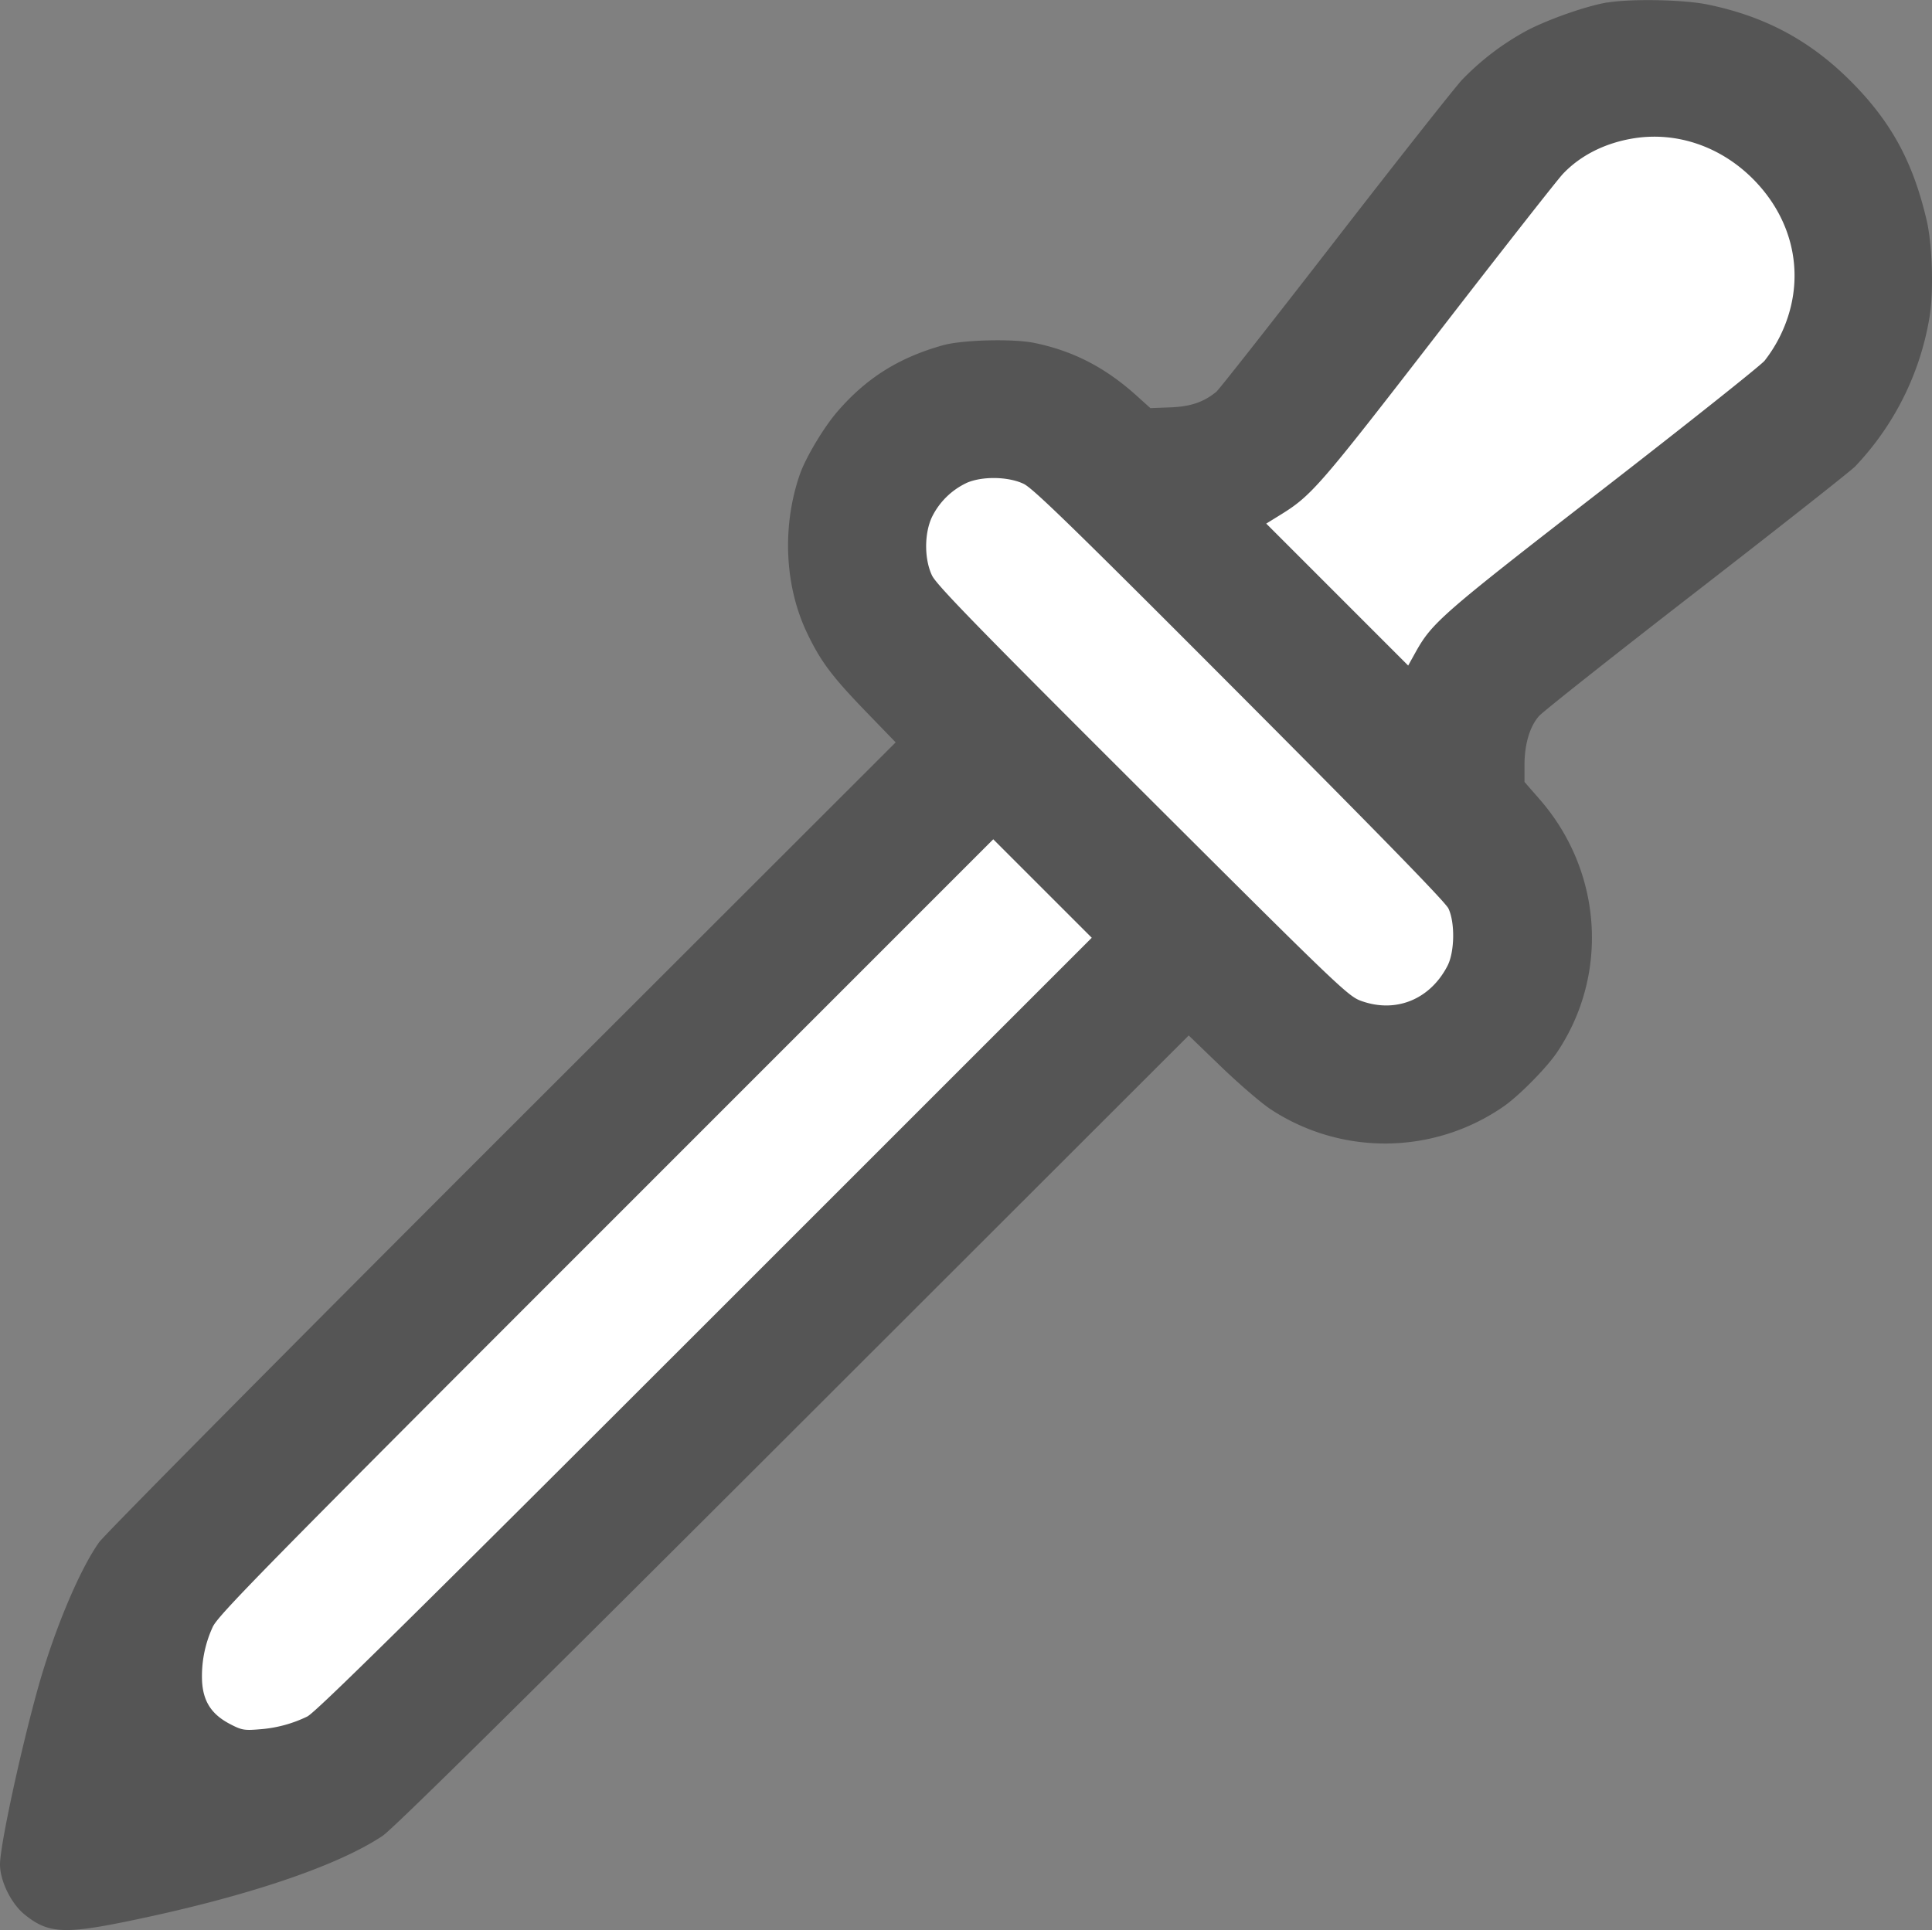 <svg id="Layer_1" data-name="Layer 1" xmlns="http://www.w3.org/2000/svg" viewBox="0 0 823.75 823.11"><rect x="0" y="0" width="823.75" height="823.11" fill="#808080" stroke="none"/><defs><style>.cls-1{fill:#fff;stroke:#000;stroke-miterlimit:10;}.cls-2{fill:#555555;fill-rule:evenodd;}</style></defs><path class="cls-1" d="M98,726c-8,2,365-350,365-350l-42-55,29-117.87,79,32.8S680,95,682,90.37,800,78,800,78l37,100L646,348.39S678,404,694.51,437,651,507,610,495s-73-58-73-58L206,756s-46,59-84,27" transform="translate(-42 -32.06)"/><path class="cls-2" d="M727.32,33.1C718.59,34.56,703,40,693.57,44.8a112.65,112.65,0,0,0-28.22,21.33c-2.84,3-27.09,33.7-53.89,68.32s-49.69,63.74-50.85,64.69c-5.41,4.43-11,6.33-19.61,6.65l-8.5.32-6-5.4c-13.24-11.92-26.91-19-43.43-22.39-9.11-1.89-30.8-1.34-39.09,1-18.77,5.28-32.52,13.92-44.88,28.2-5.91,6.83-13.62,19.74-16.12,27-7.53,21.85-6.46,47,2.85,66.89,5.78,12.31,10.64,18.87,25.06,33.81l13,13.44L256.36,516.07c-92.13,92.09-169.51,170.21-172,173.6-8.24,11.42-19.07,37.1-26,61.69C50.9,778,42,819.11,42,827.17c0,7,4.7,16.63,10.36,21.27,9.84,8.06,16.72,8.57,43.14,3.18,50.43-10.3,89.85-23.46,109.62-36.61,4.39-2.92,59-56.83,175.05-172.8L548.84,473.66,562.67,487c7.61,7.34,17.07,15.46,21,18.07A88.76,88.76,0,0,0,683,504c6.55-4.49,18.46-16.56,22.92-23.21,22.33-33.31,19.2-77.54-7.67-108.09L692,365.54v-7.09c0-9,2.22-16.49,6.18-21,1.7-1.94,31.94-25.87,67.21-53.19S831,233,832.92,231.05a121,121,0,0,0,31.72-63.41c1.88-10.71,1.31-31.06-1.17-41.64-5.63-24.07-14.47-40.75-30.38-57.29C815.2,50.1,795.52,39.23,770.14,34c-10.06-2.1-32.67-2.55-42.82-.85M738.87,91C726.62,92.92,716,98.19,708.4,106.2c-2.26,2.37-26.19,32.87-53.17,67.8-50.63,65.52-54,69.42-67.34,77.65l-6,3.71,30.26,30.27,30.26,30.27,3.05-5.5c7.13-12.83,11-16.23,79.64-69.43,36.21-28.08,67.37-52.85,69.26-55.06A61.35,61.35,0,0,0,801,175.35c11.36-23.07,6.75-48.86-12-67.39C775.26,94.43,756.93,88.23,738.87,91M454,238.08a31.33,31.33,0,0,0-14.61,14.42c-3.34,7.05-3.34,18,0,25,1.91,4,19.56,22.13,89.74,92.14,83.27,83.07,87.62,87.24,93.14,89.25,14.79,5.39,29.42-.51,36.88-14.89,3.07-5.93,3.29-18.42.42-24.5-1.28-2.71-30-32.15-89-91.35-70-70.21-88.08-87.83-92.1-89.74-6.64-3.17-17.88-3.33-24.5-.33M300.28,555.25C153.07,702.5,134.81,721.1,132.66,726a50,50,0,0,0-4.49,23.32c.54,8.52,4.12,13.94,11.91,18,4.92,2.57,6.07,2.78,12.42,2.25a55.52,55.52,0,0,0,20.5-5.46c3.43-1.62,43.7-41.32,169.5-167.12l165-165-21-21-21-21L300.28,555.25" transform="translate(-42 -32.06)"/></svg>